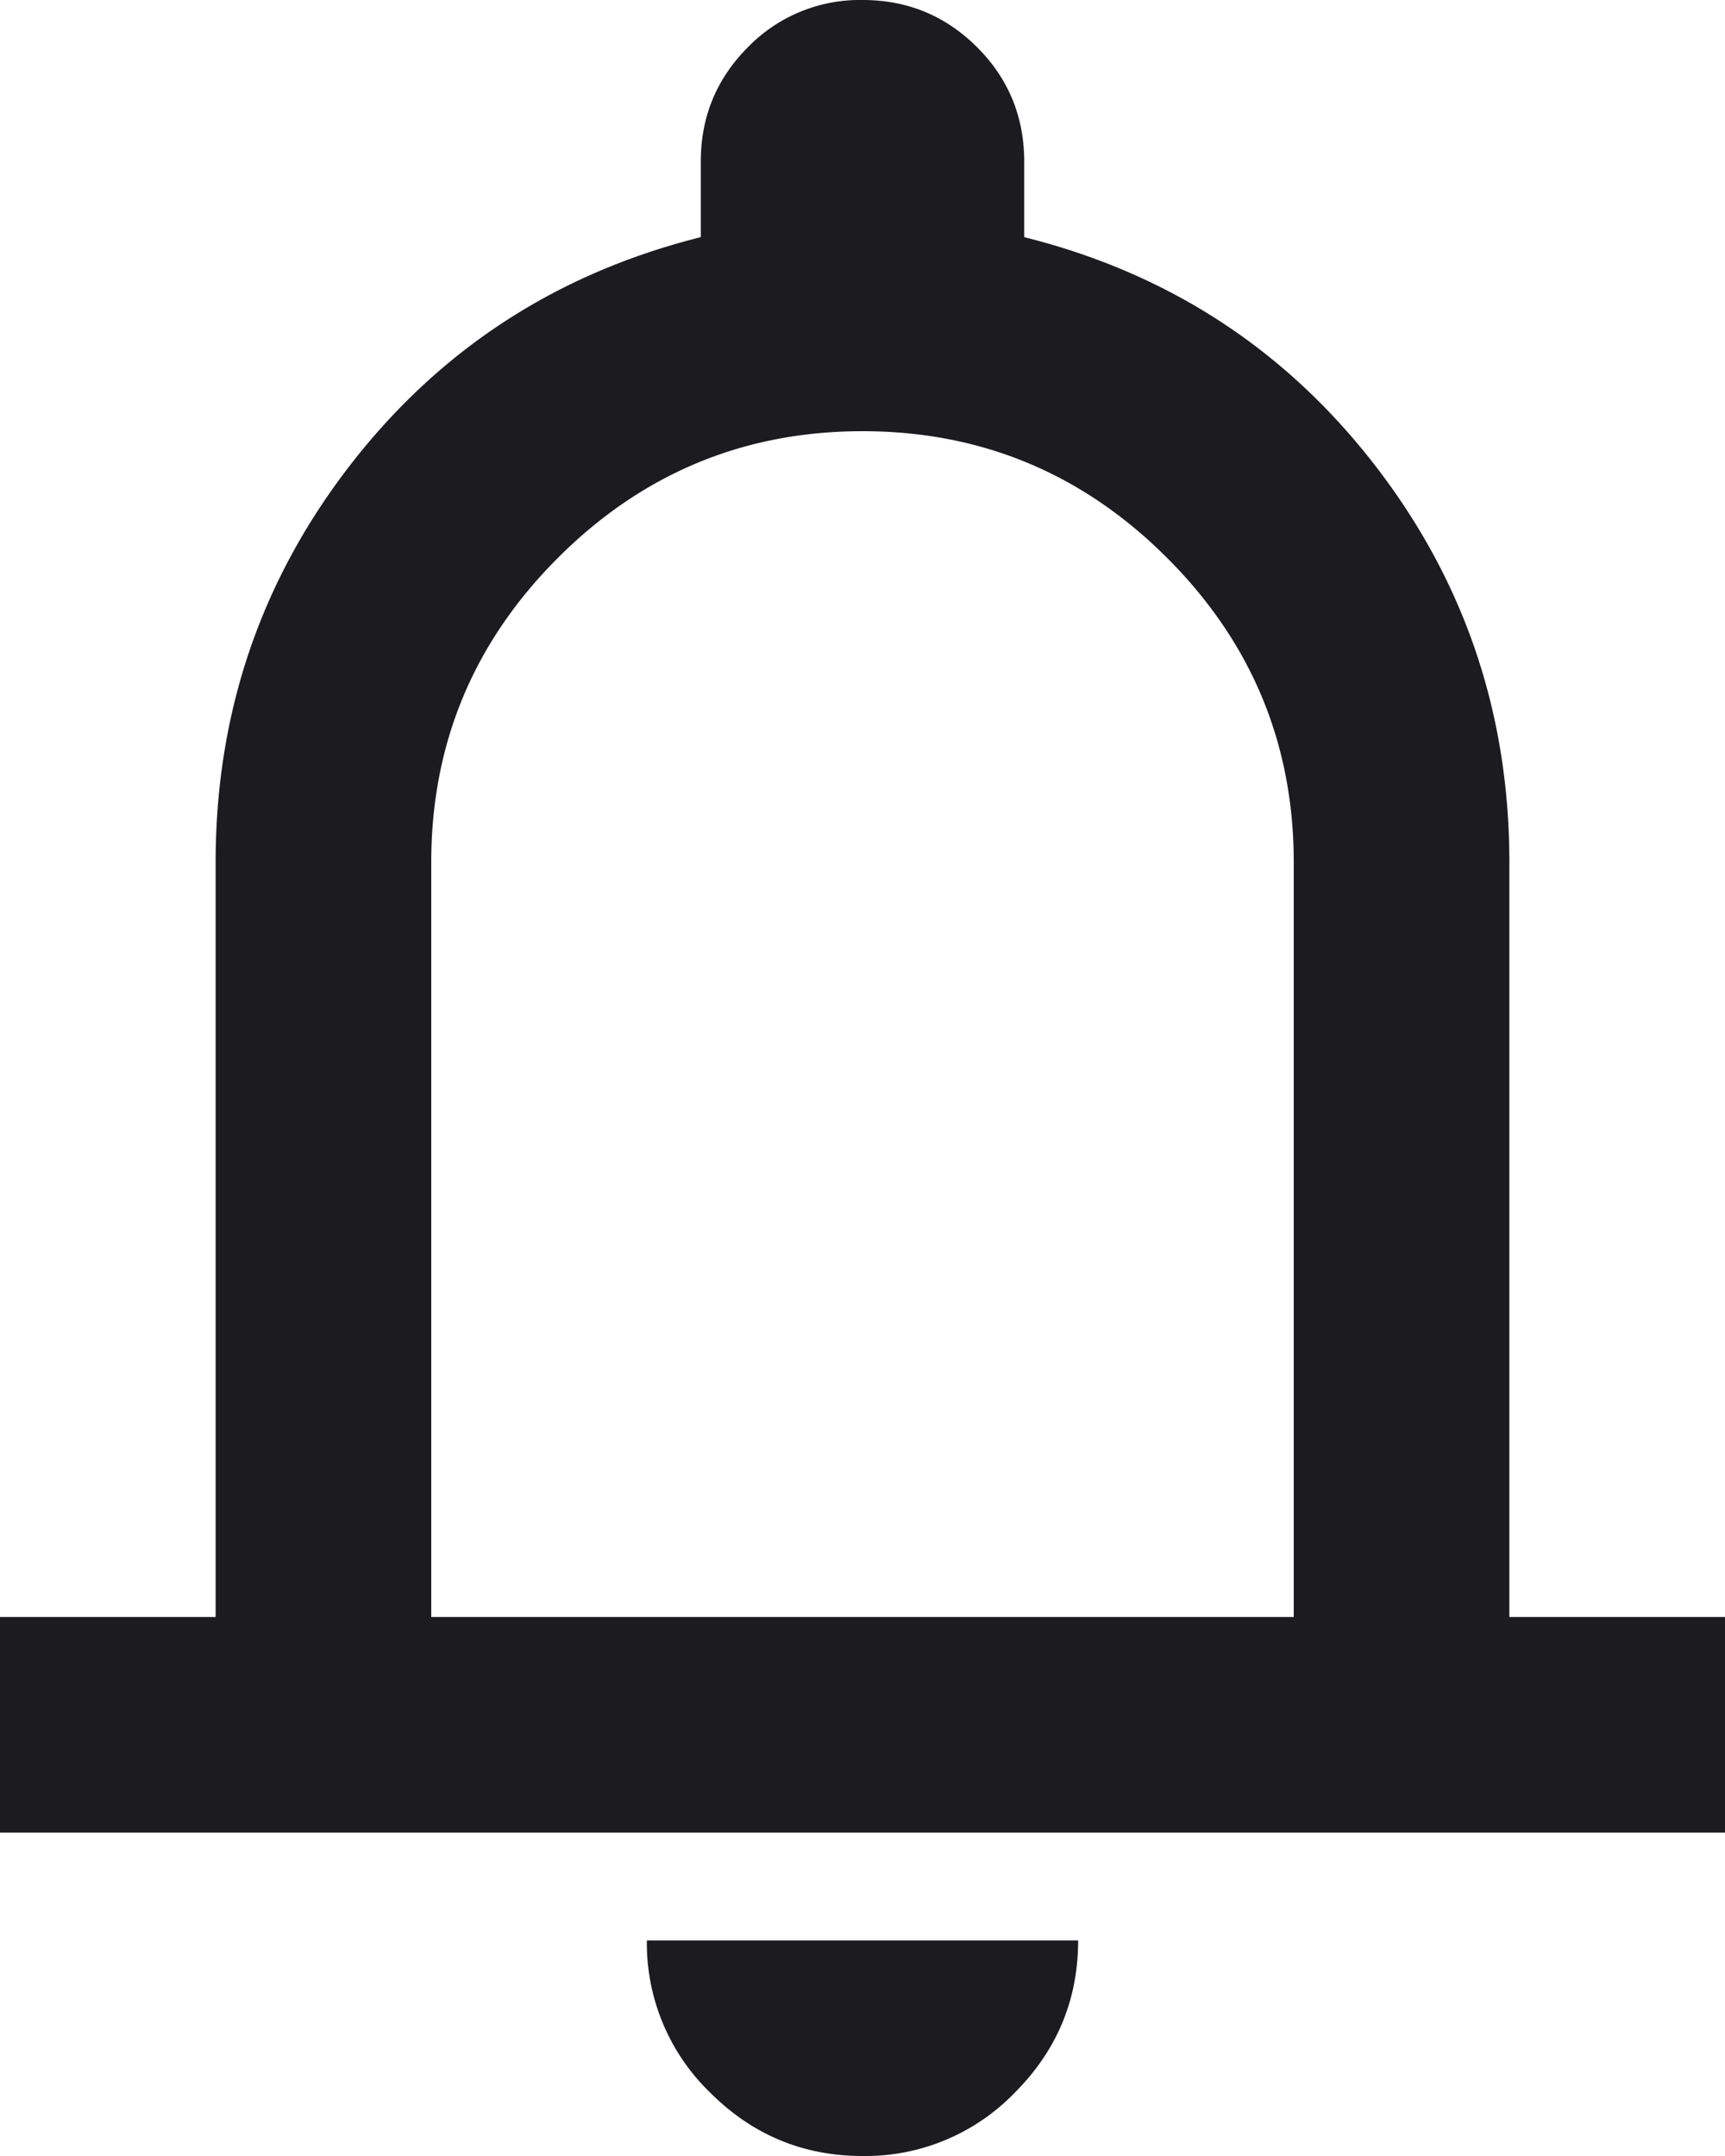 <svg width="16" height="20" fill="none" xmlns="http://www.w3.org/2000/svg"><path d="M0 17v-2h2V8c0-1.383.417-2.612 1.25-3.688C4.083 3.237 5.167 2.534 6.5 2.2v-.7c0-.417.146-.77.438-1.063A1.447 1.447 0 018 0c.417 0 .77.146 1.063.438.291.291.437.645.437 1.062v.7c1.333.333 2.417 1.037 3.25 2.112C13.583 5.388 14 6.617 14 8v7h2v2H0zm8 3c-.55 0-1.02-.196-1.412-.587A1.926 1.926 0 016 18h4c0 .55-.196 1.02-.588 1.413A1.926 1.926 0 018 20zm-4-5h8V8c0-1.1-.392-2.042-1.175-2.825C10.042 4.392 9.1 4 8 4s-2.042.392-2.825 1.175C4.392 5.958 4 6.9 4 8v7z" fill="#1C1B1F"/></svg>